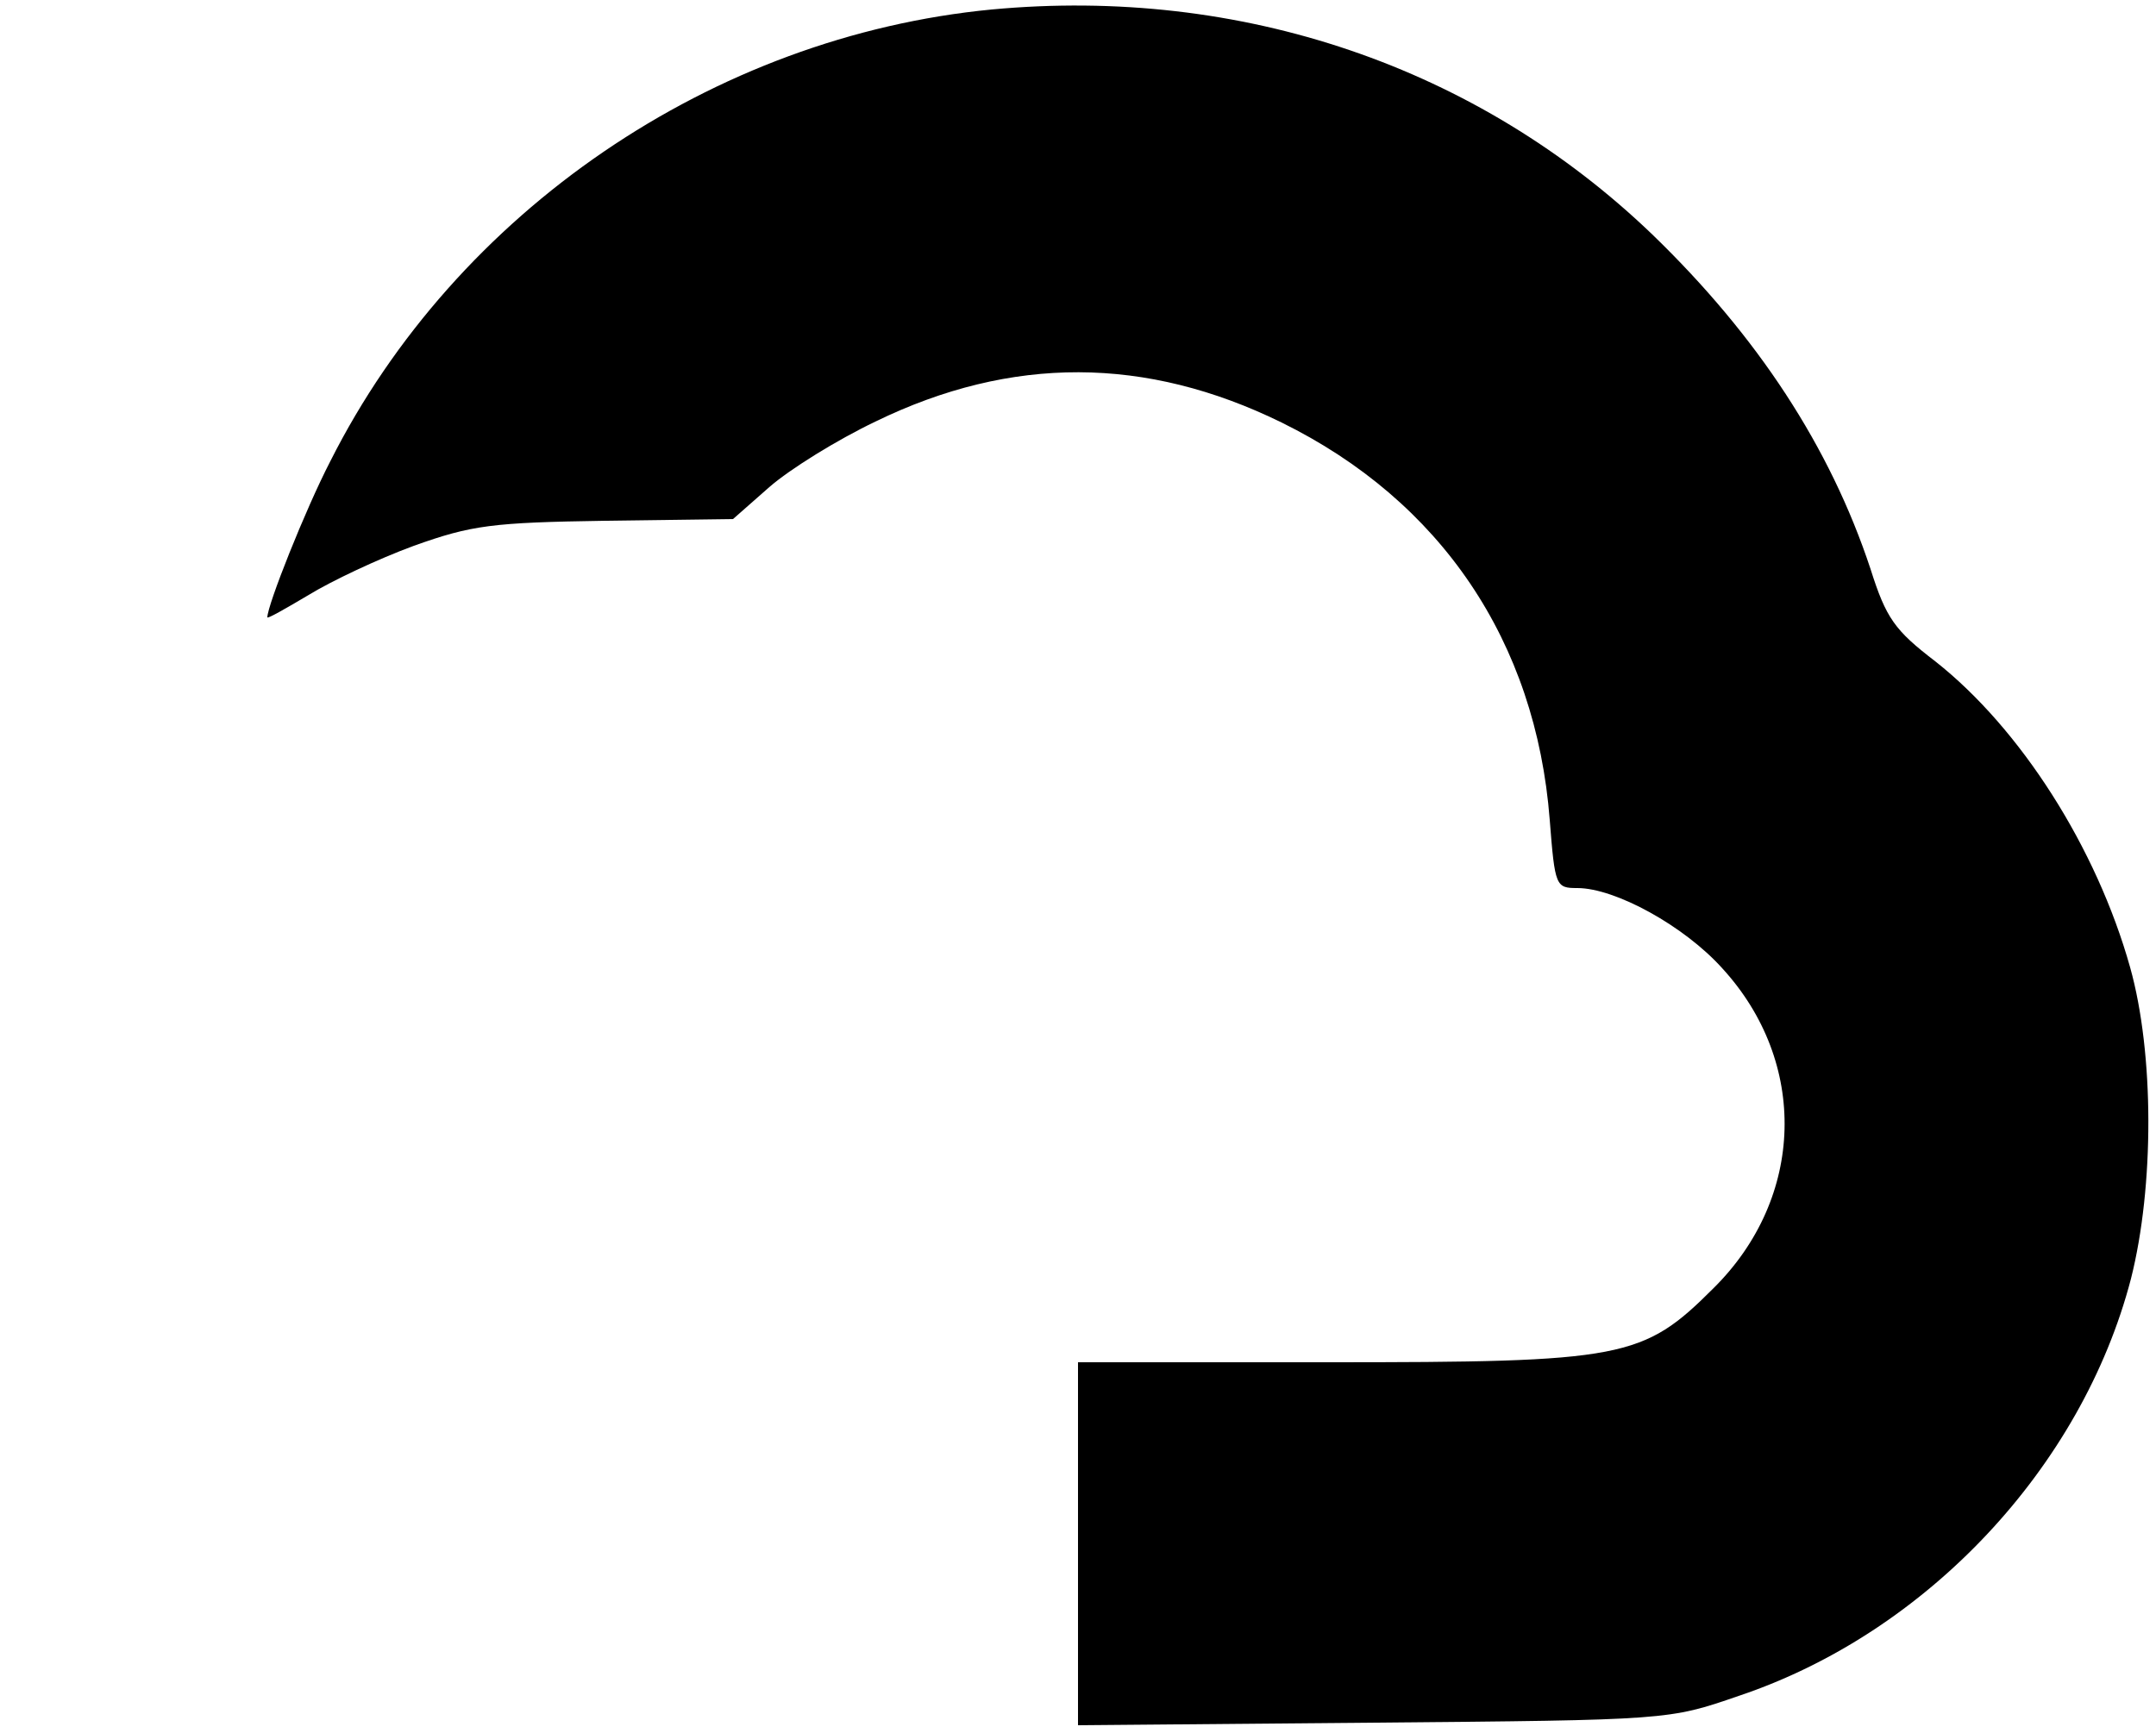 <?xml version="1.0" standalone="no"?>
<!DOCTYPE svg PUBLIC "-//W3C//DTD SVG 20010904//EN"
 "http://www.w3.org/TR/2001/REC-SVG-20010904/DTD/svg10.dtd">
<svg version="1.0" xmlns="http://www.w3.org/2000/svg"
 width="250pt" height="201pt" viewBox="0 0 250 201"
 preserveAspectRatio="xMidYMid meet">

<g transform="translate(0,201) scale(0.1,-0.1)"
fill="#000000" stroke="none">
<path d="M1150 1999 c-323 -31 -621 -234 -767 -524 -29 -56 -73 -167 -73 -181
0 -2 21 10 48 26 26 16 81 42 122 57 67 24 91 27 222 29 l148 2 42 37 c24 21
79 55 123 76 158 77 314 76 471 -1 185 -91 295 -254 311 -461 6 -77 7 -79 32
-79 44 0 124 -44 168 -93 100 -109 96 -266 -10 -371 -82 -82 -104 -86 -448
-86 l-289 0 0 -211 0 -210 343 3 c342 3 342 3 423 31 218 73 398 265 455 484
27 107 27 261 -1 361 -39 139 -127 277 -226 355 -47 36 -57 50 -75 107 -47
142 -131 270 -253 388 -203 195 -477 288 -766 261z"/>
</g>
</svg>
